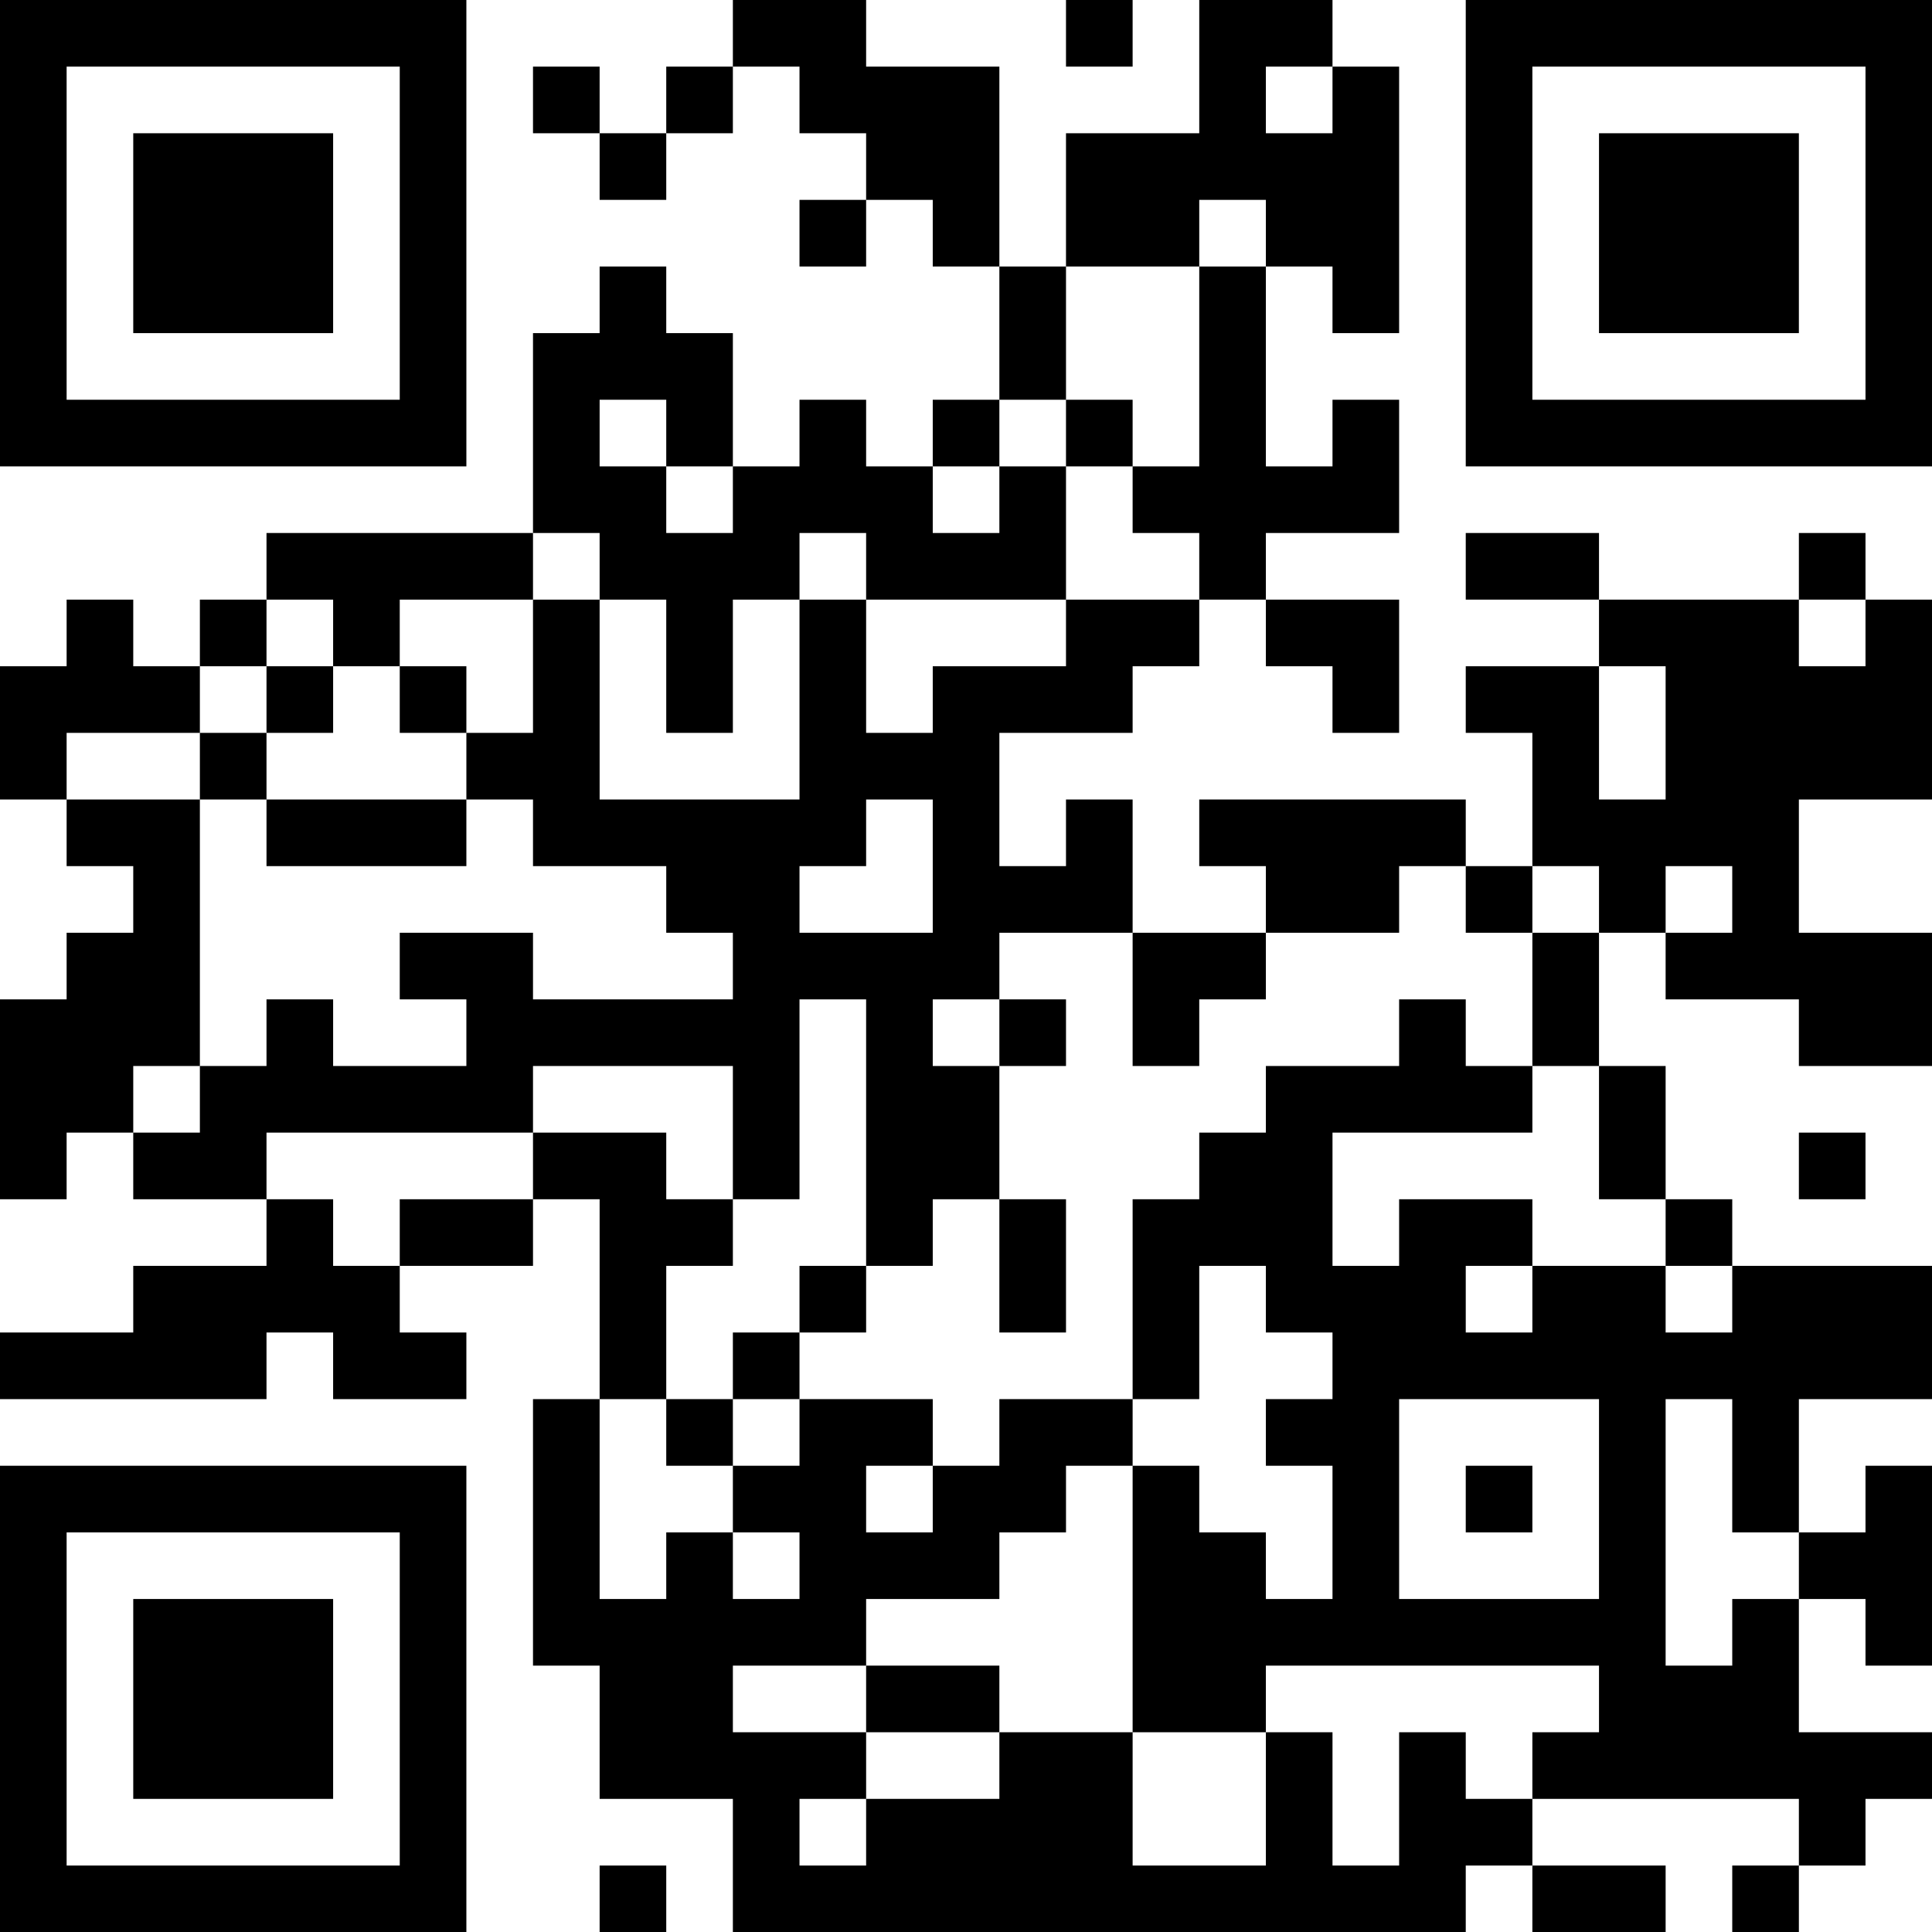 <?xml version="1.0" encoding="UTF-8"?>
<svg xmlns="http://www.w3.org/2000/svg" version="1.1" width="200" height="200" viewBox="0 0 200 200"><rect x="0" y="0" width="200" height="200" fill="#ffffff"/><g transform="scale(6.897)"><g transform="translate(0,0)"><path fill-rule="evenodd" d="M11 0L11 1L10 1L10 2L9 2L9 1L8 1L8 2L9 2L9 3L10 3L10 2L11 2L11 1L12 1L12 2L13 2L13 3L12 3L12 4L13 4L13 3L14 3L14 4L15 4L15 6L14 6L14 7L13 7L13 6L12 6L12 7L11 7L11 5L10 5L10 4L9 4L9 5L8 5L8 8L4 8L4 9L3 9L3 10L2 10L2 9L1 9L1 10L0 10L0 12L1 12L1 13L2 13L2 14L1 14L1 15L0 15L0 18L1 18L1 17L2 17L2 18L4 18L4 19L2 19L2 20L0 20L0 21L4 21L4 20L5 20L5 21L7 21L7 20L6 20L6 19L8 19L8 18L9 18L9 21L8 21L8 25L9 25L9 27L11 27L11 29L22 29L22 28L23 28L23 29L25 29L25 28L23 28L23 27L27 27L27 28L26 28L26 29L27 29L27 28L28 28L28 27L29 27L29 26L27 26L27 24L28 24L28 25L29 25L29 22L28 22L28 23L27 23L27 21L29 21L29 19L26 19L26 18L25 18L25 16L24 16L24 14L25 14L25 15L27 15L27 16L29 16L29 14L27 14L27 12L29 12L29 9L28 9L28 8L27 8L27 9L24 9L24 8L22 8L22 9L24 9L24 10L22 10L22 11L23 11L23 13L22 13L22 12L18 12L18 13L19 13L19 14L17 14L17 12L16 12L16 13L15 13L15 11L17 11L17 10L18 10L18 9L19 9L19 10L20 10L20 11L21 11L21 9L19 9L19 8L21 8L21 6L20 6L20 7L19 7L19 4L20 4L20 5L21 5L21 1L20 1L20 0L18 0L18 2L16 2L16 4L15 4L15 1L13 1L13 0ZM16 0L16 1L17 1L17 0ZM19 1L19 2L20 2L20 1ZM18 3L18 4L16 4L16 6L15 6L15 7L14 7L14 8L15 8L15 7L16 7L16 9L13 9L13 8L12 8L12 9L11 9L11 11L10 11L10 9L9 9L9 8L8 8L8 9L6 9L6 10L5 10L5 9L4 9L4 10L3 10L3 11L1 11L1 12L3 12L3 16L2 16L2 17L3 17L3 16L4 16L4 15L5 15L5 16L7 16L7 15L6 15L6 14L8 14L8 15L11 15L11 14L10 14L10 13L8 13L8 12L7 12L7 11L8 11L8 9L9 9L9 12L12 12L12 9L13 9L13 11L14 11L14 10L16 10L16 9L18 9L18 8L17 8L17 7L18 7L18 4L19 4L19 3ZM9 6L9 7L10 7L10 8L11 8L11 7L10 7L10 6ZM16 6L16 7L17 7L17 6ZM27 9L27 10L28 10L28 9ZM4 10L4 11L3 11L3 12L4 12L4 13L7 13L7 12L4 12L4 11L5 11L5 10ZM6 10L6 11L7 11L7 10ZM24 10L24 12L25 12L25 10ZM13 12L13 13L12 13L12 14L14 14L14 12ZM21 13L21 14L19 14L19 15L18 15L18 16L17 16L17 14L15 14L15 15L14 15L14 16L15 16L15 18L14 18L14 19L13 19L13 15L12 15L12 18L11 18L11 16L8 16L8 17L4 17L4 18L5 18L5 19L6 19L6 18L8 18L8 17L10 17L10 18L11 18L11 19L10 19L10 21L9 21L9 24L10 24L10 23L11 23L11 24L12 24L12 23L11 23L11 22L12 22L12 21L14 21L14 22L13 22L13 23L14 23L14 22L15 22L15 21L17 21L17 22L16 22L16 23L15 23L15 24L13 24L13 25L11 25L11 26L13 26L13 27L12 27L12 28L13 28L13 27L15 27L15 26L17 26L17 28L19 28L19 26L20 26L20 28L21 28L21 26L22 26L22 27L23 27L23 26L24 26L24 25L19 25L19 26L17 26L17 22L18 22L18 23L19 23L19 24L20 24L20 22L19 22L19 21L20 21L20 20L19 20L19 19L18 19L18 21L17 21L17 18L18 18L18 17L19 17L19 16L21 16L21 15L22 15L22 16L23 16L23 17L20 17L20 19L21 19L21 18L23 18L23 19L22 19L22 20L23 20L23 19L25 19L25 20L26 20L26 19L25 19L25 18L24 18L24 16L23 16L23 14L24 14L24 13L23 13L23 14L22 14L22 13ZM25 13L25 14L26 14L26 13ZM15 15L15 16L16 16L16 15ZM27 17L27 18L28 18L28 17ZM15 18L15 20L16 20L16 18ZM12 19L12 20L11 20L11 21L10 21L10 22L11 22L11 21L12 21L12 20L13 20L13 19ZM21 21L21 24L24 24L24 21ZM25 21L25 25L26 25L26 24L27 24L27 23L26 23L26 21ZM22 22L22 23L23 23L23 22ZM13 25L13 26L15 26L15 25ZM9 28L9 29L10 29L10 28ZM0 0L0 7L7 7L7 0ZM1 1L1 6L6 6L6 1ZM2 2L2 5L5 5L5 2ZM22 0L22 7L29 7L29 0ZM23 1L23 6L28 6L28 1ZM24 2L24 5L27 5L27 2ZM0 22L0 29L7 29L7 22ZM1 23L1 28L6 28L6 23ZM2 24L2 27L5 27L5 24Z" fill="#000000"/></g></g></svg>
